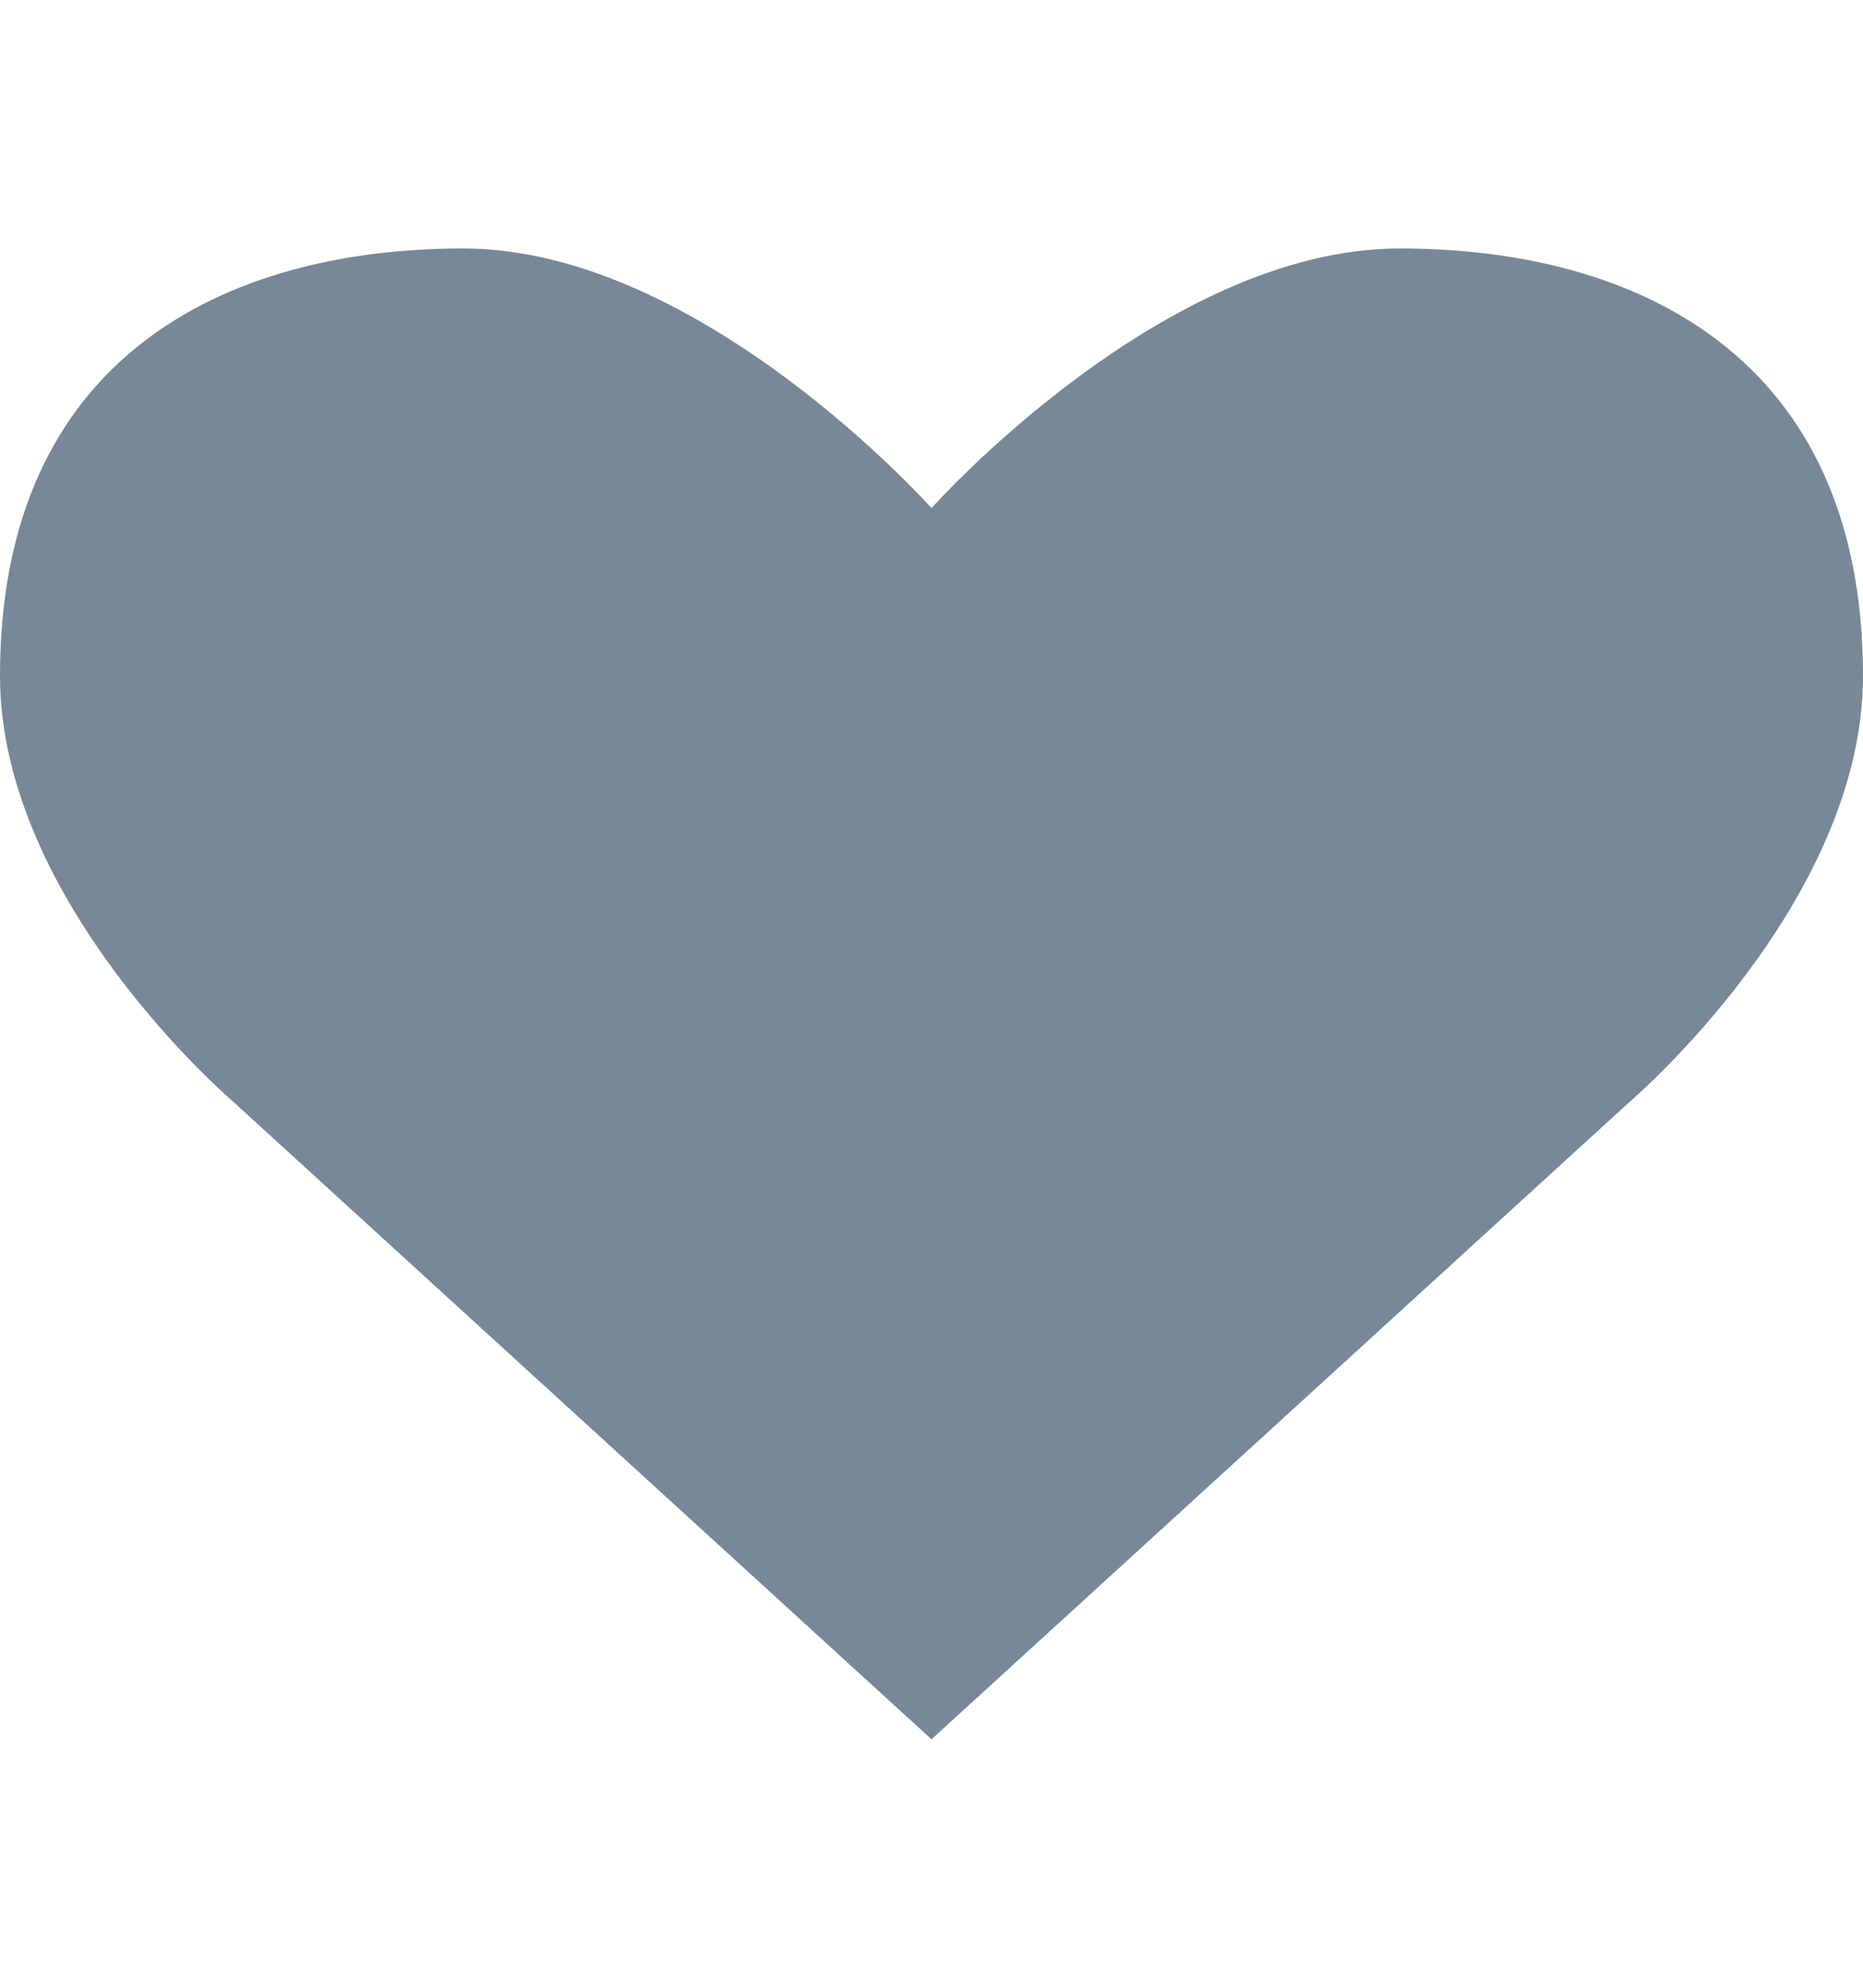 <svg xmlns='http://www.w3.org/2000/svg' width='15' height='16'><path fill='#789' fill-rule='evenodd' d='M11.27 2C9.36 2 7.5 4.09 7.5 4.09S5.64 2 3.73 2 0 2.87 0 5.44c0 1.83 1.88 3.43 1.88 3.43L7.5 14l5.62-5.13S15 7.27 15 5.44C15 2.87 13.18 2 11.27 2'/></svg>